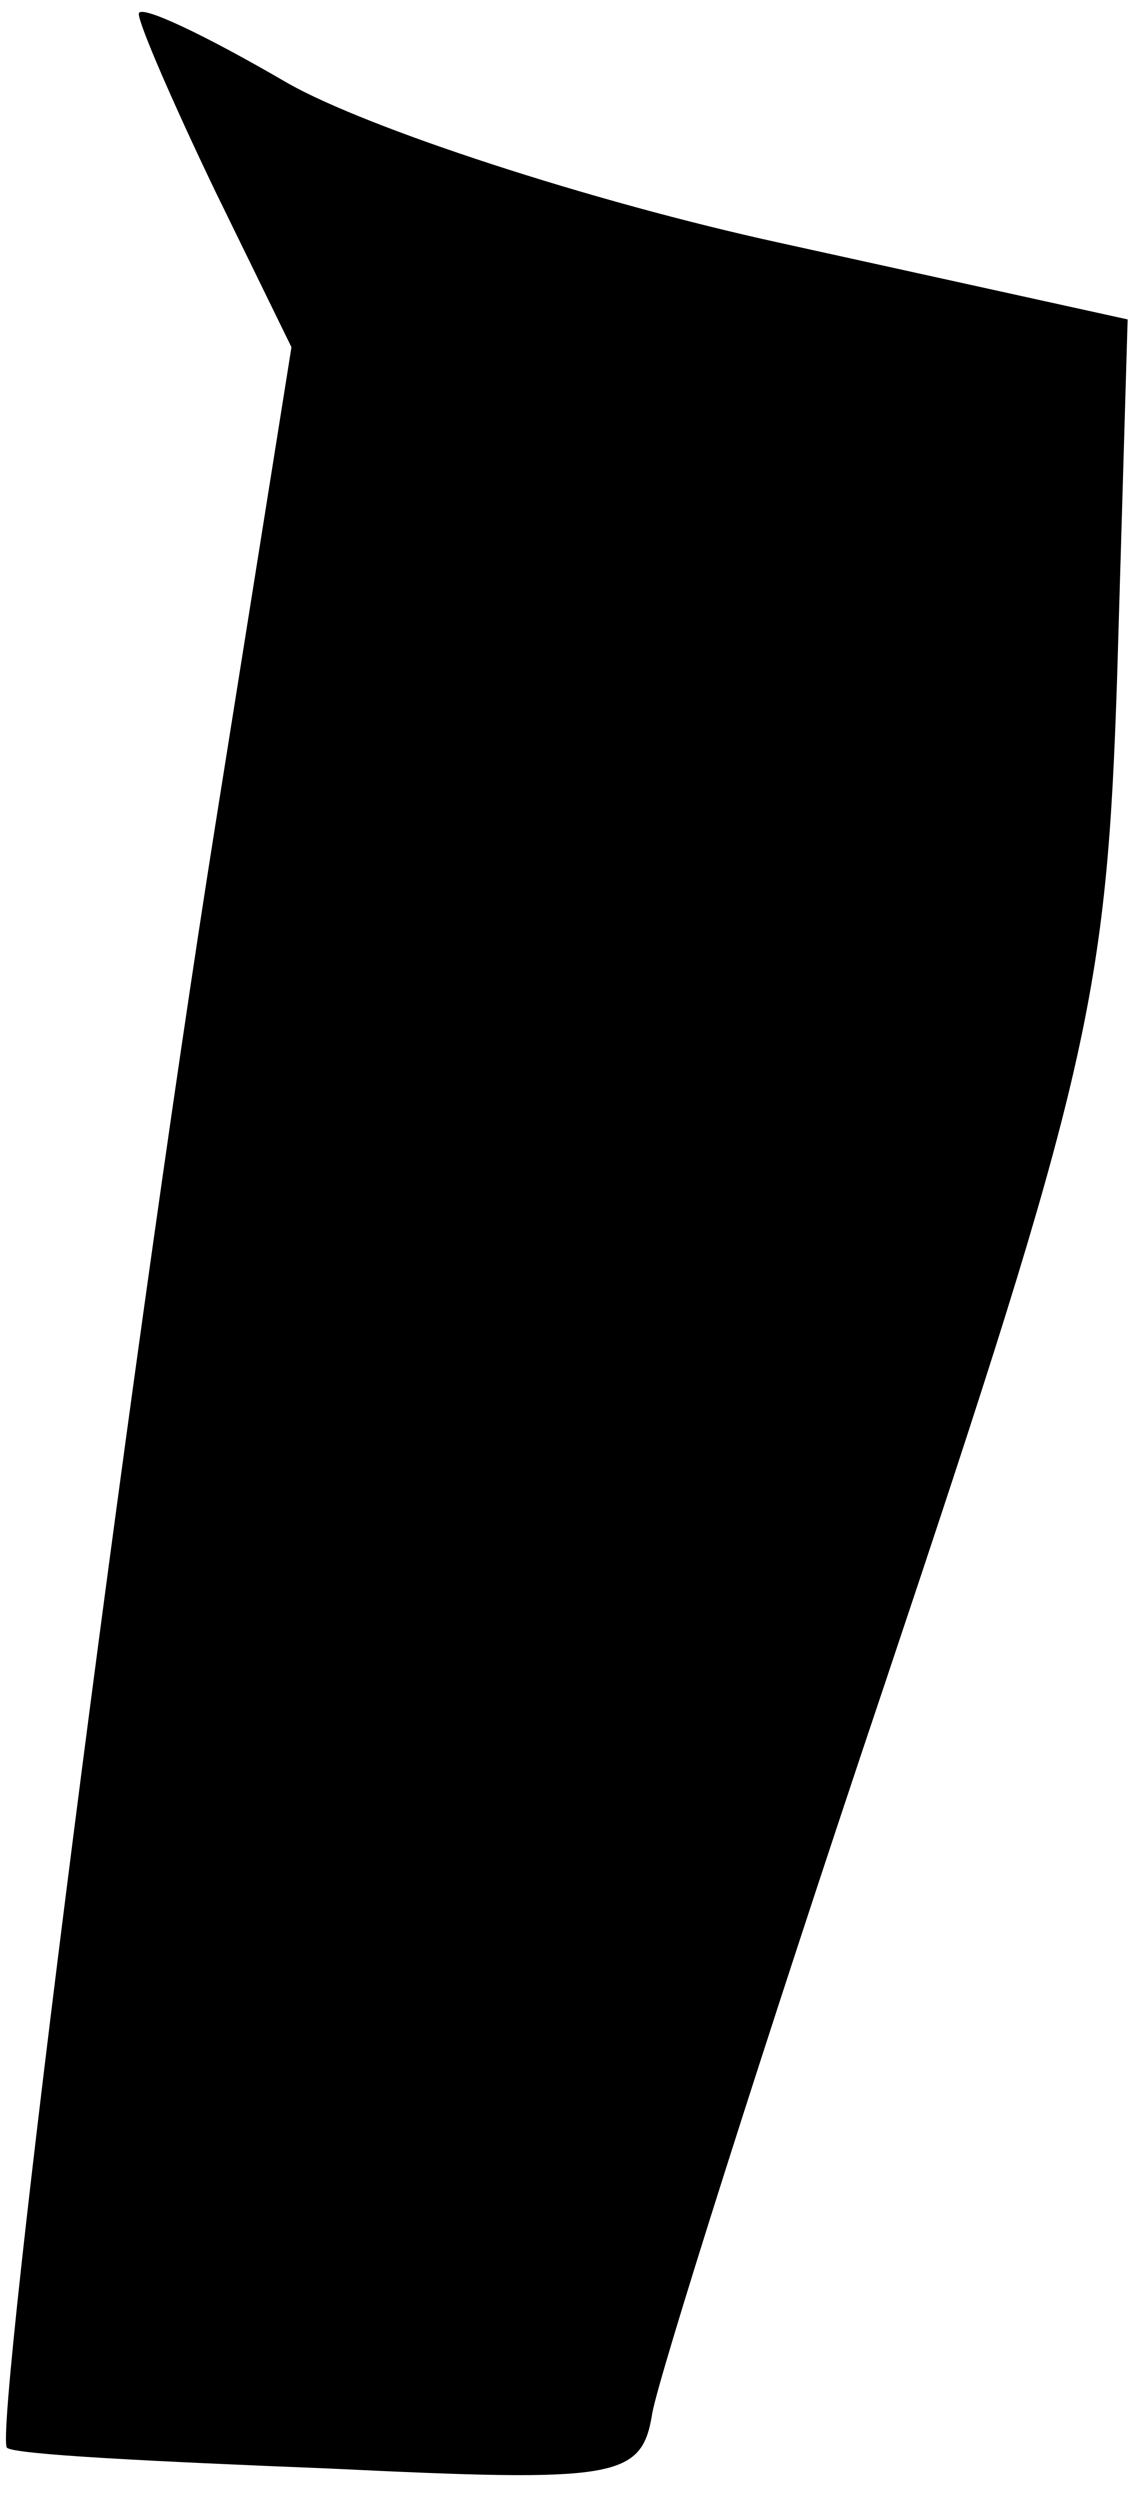 <?xml version="1.0" standalone="no"?>
<!DOCTYPE svg PUBLIC "-//W3C//DTD SVG 20010904//EN"
 "http://www.w3.org/TR/2001/REC-SVG-20010904/DTD/svg10.dtd">
<svg version="1.0" xmlns="http://www.w3.org/2000/svg"
 width="33pt" height="72pt" viewBox="0 0 33 72"
 preserveAspectRatio="xMidYMid meet">
<g transform="translate(0,72) scale(0.1,-0.1)"
fill="#000000" stroke="none">
<path fill="#000000" stroke="none" d="M40 716 c0 -3 10 -26 22 -51 l22 -45
-22 -138 c-25 -157 -64 -463 -60 -467 2 -2 43 -4 93 -6 83 -4 90 -3 93 16 2
11 32 106 67 210 59 176 64 198 67 291 l3 102 -100 22 c-55 12 -119 33 -142
46 -24 14 -43 23 -43 20z"/>
</g>
</svg>

